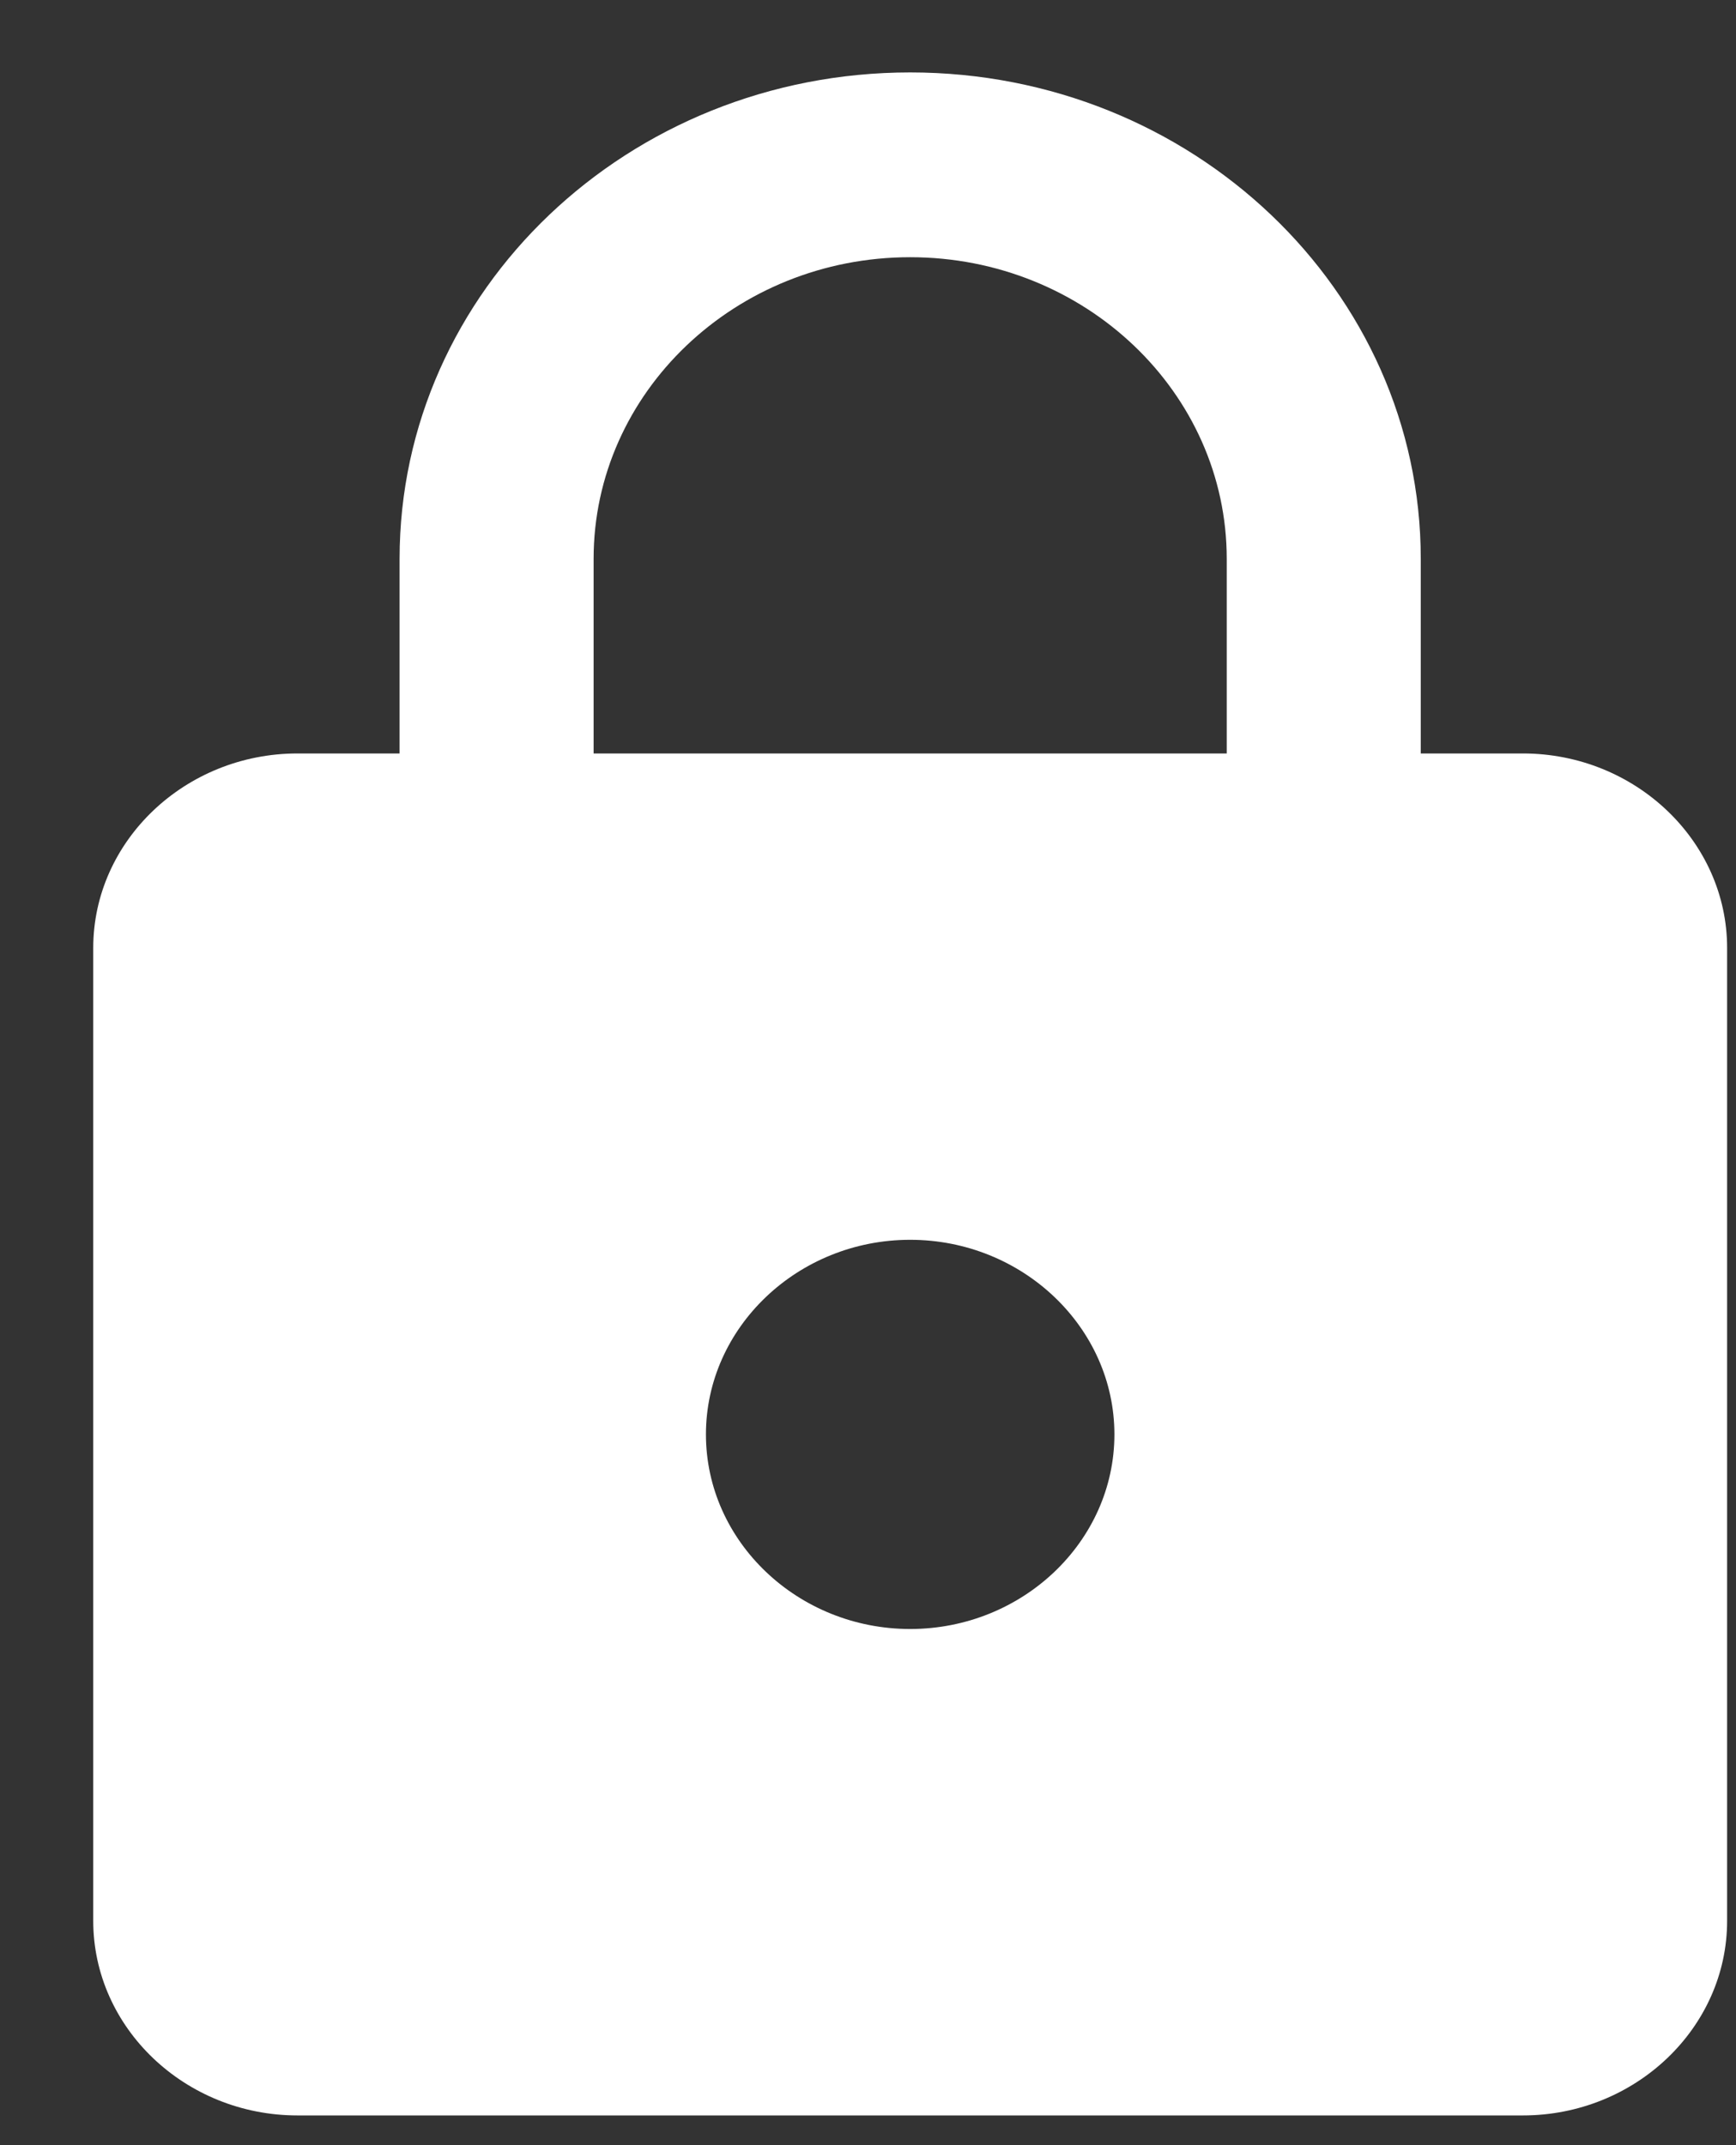 <svg width="17" height="21" viewBox="0 0 17 21" fill="none" xmlns="http://www.w3.org/2000/svg">
<rect x="0" y="0" width="17" height="21" fill="#333333" stroke="none"/>
<path d="M14.913 7.376H13.913V5.471C13.913 2.842 11.673 0.709 8.913 0.709C6.153 0.709 3.913 2.842 3.913 5.471V7.376H2.913C1.813 7.376 0.913 8.233 0.913 9.28V18.804C0.913 19.852 1.813 20.709 2.913 20.709H14.913C16.013 20.709 16.913 19.852 16.913 18.804V9.28C16.913 8.233 16.013 7.376 14.913 7.376ZM8.913 15.947C7.813 15.947 6.913 15.09 6.913 14.042C6.913 12.995 7.813 12.137 8.913 12.137C10.013 12.137 10.913 12.995 10.913 14.042C10.913 15.09 10.013 15.947 8.913 15.947ZM12.013 7.376H5.813V5.471C5.813 3.842 7.203 2.518 8.913 2.518C10.623 2.518 12.013 3.842 12.013 5.471V7.376Z" fill="white"/>
</svg>
